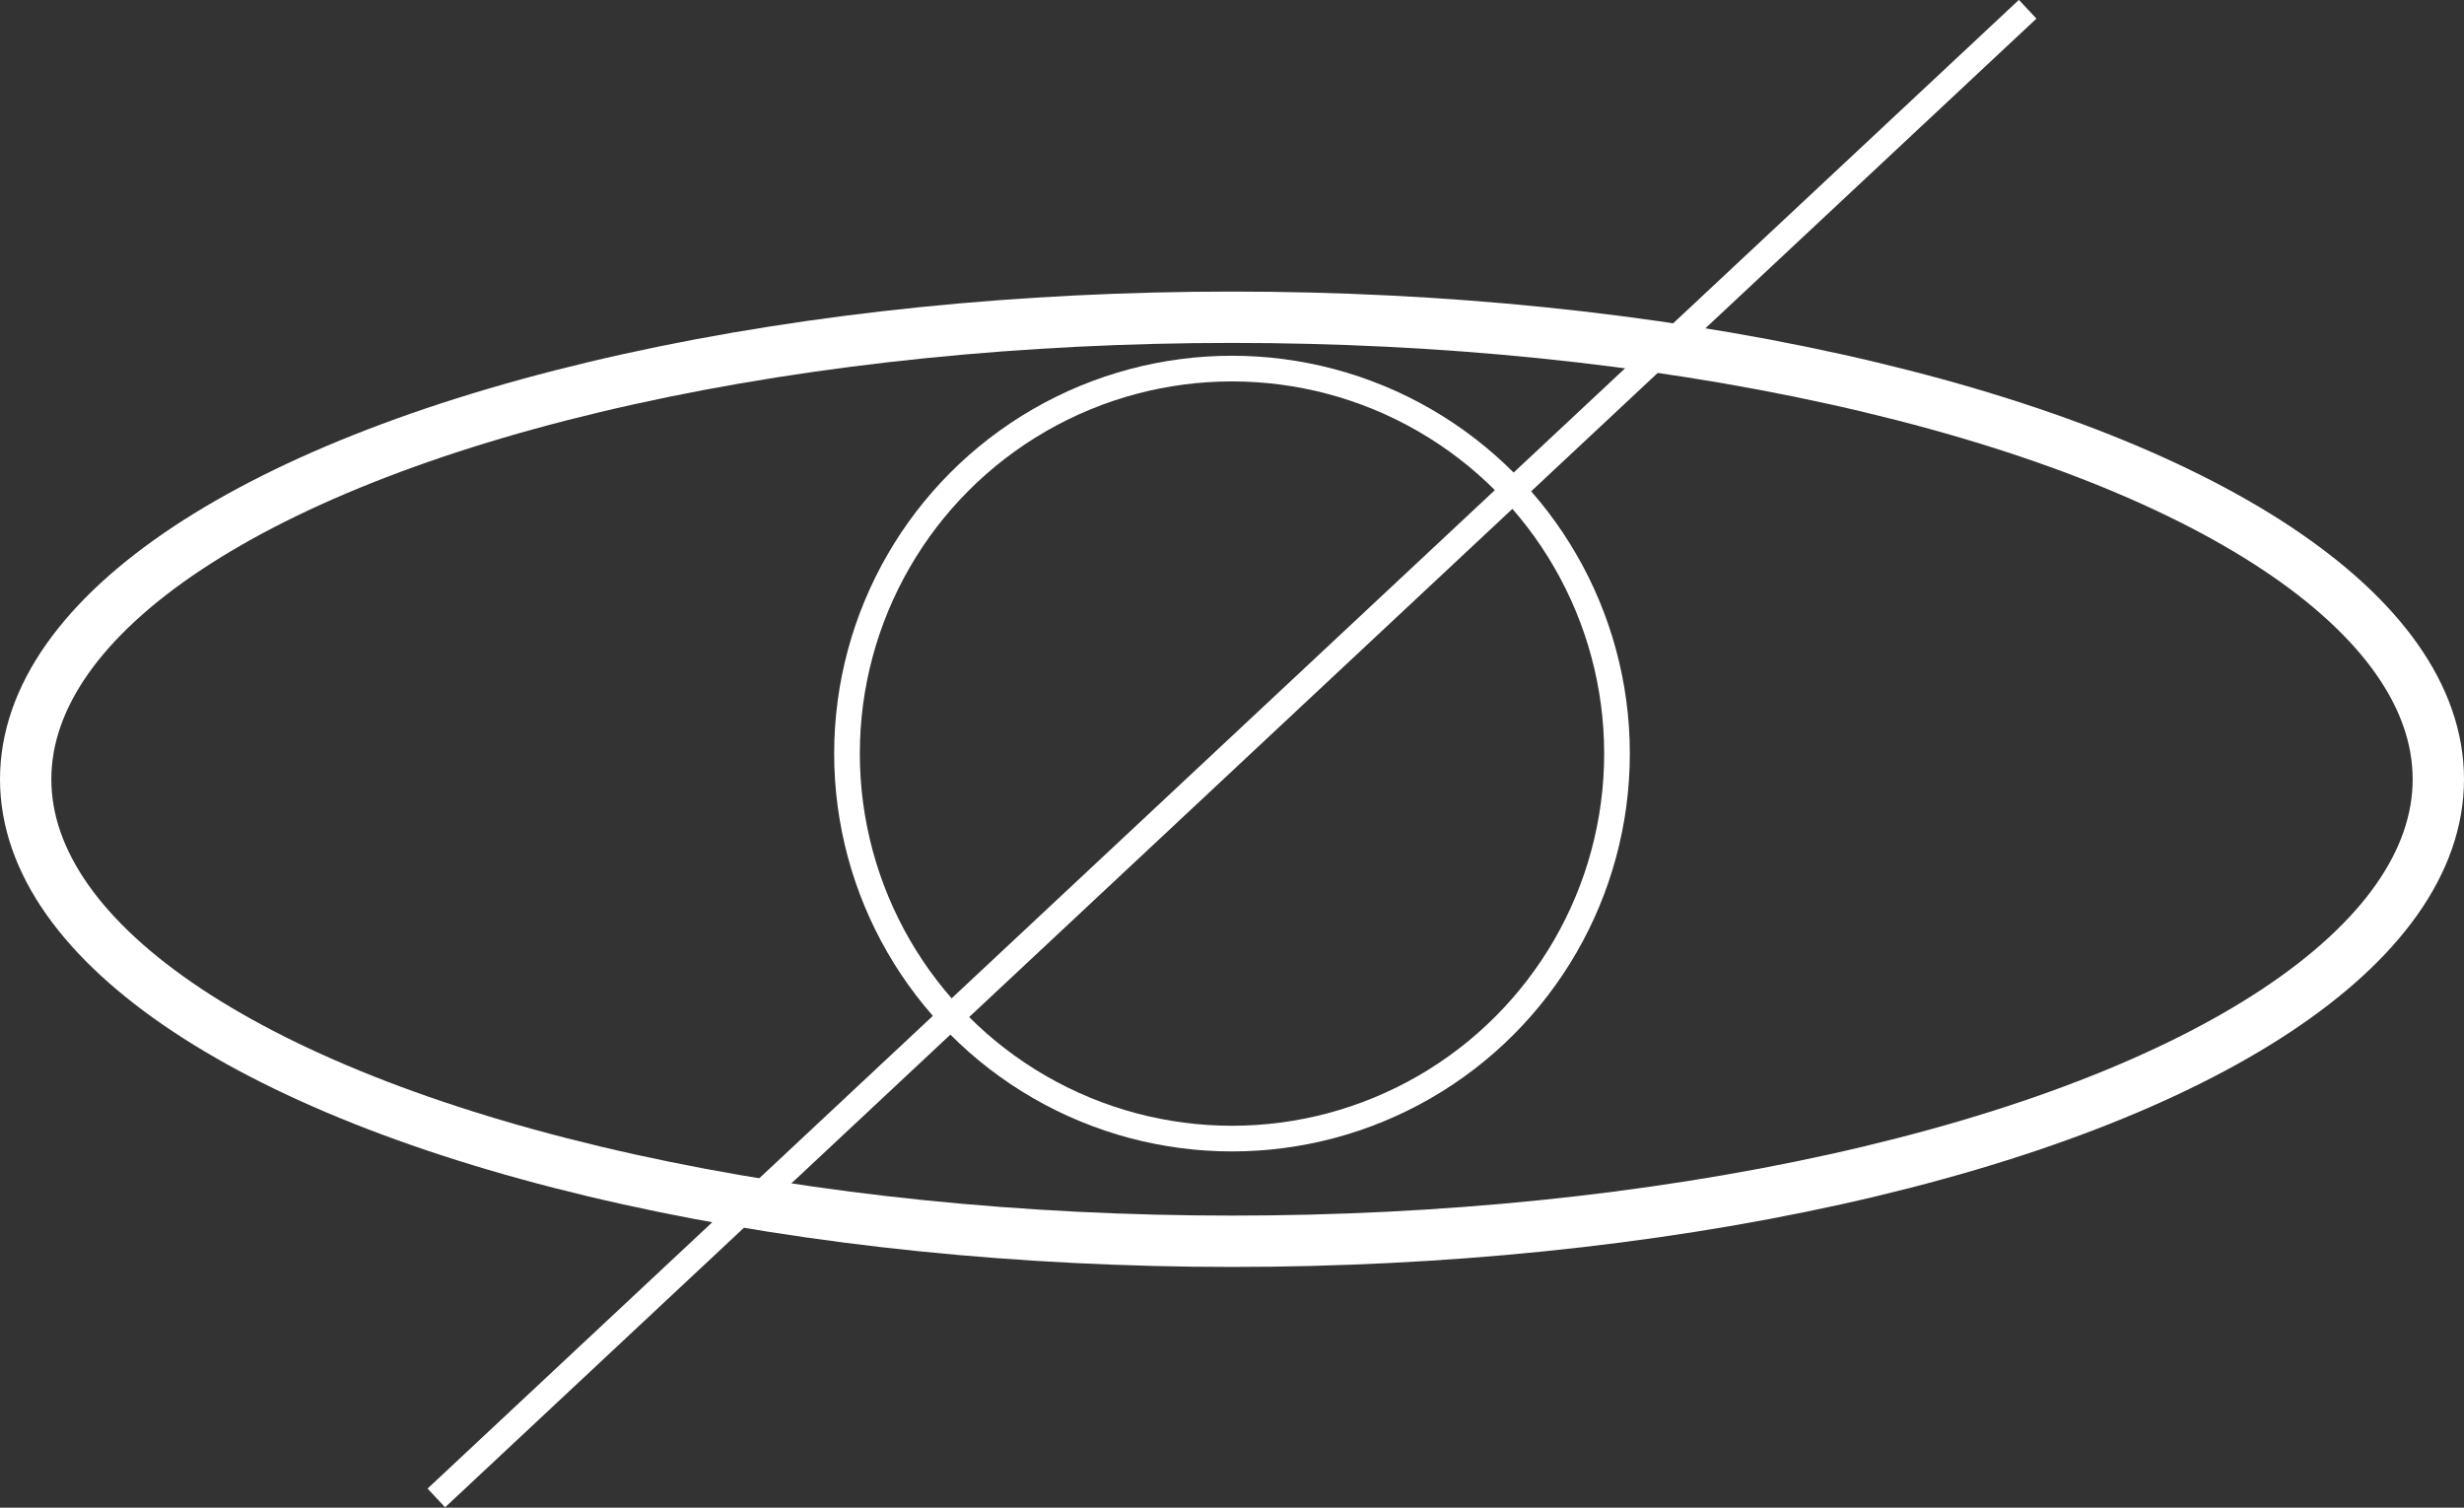 <svg id="Layer_1" data-name="Layer 1" xmlns="http://www.w3.org/2000/svg" viewBox="0 0 48 29.37"><rect x="0" y="0" width="48" height="29.37" fill="#333333" stroke="none"/><defs><style>.cls-1,.cls-2{fill:none;}.cls-1,.cls-2,.cls-3{stroke:#fff;stroke-miterlimit:10;}.cls-2,.cls-3{stroke-width:0.5px;}.cls-3{fill:#fff;}</style></defs><title>eye_hide</title><ellipse class="cls-1" cx="24" cy="15.18" rx="23.5" ry="9"/><circle class="cls-2" cx="24" cy="14.68" r="7.5"/><path class="cls-3" d="M39.5,10.5l-31,29" transform="translate(0 -10.32)"/></svg>